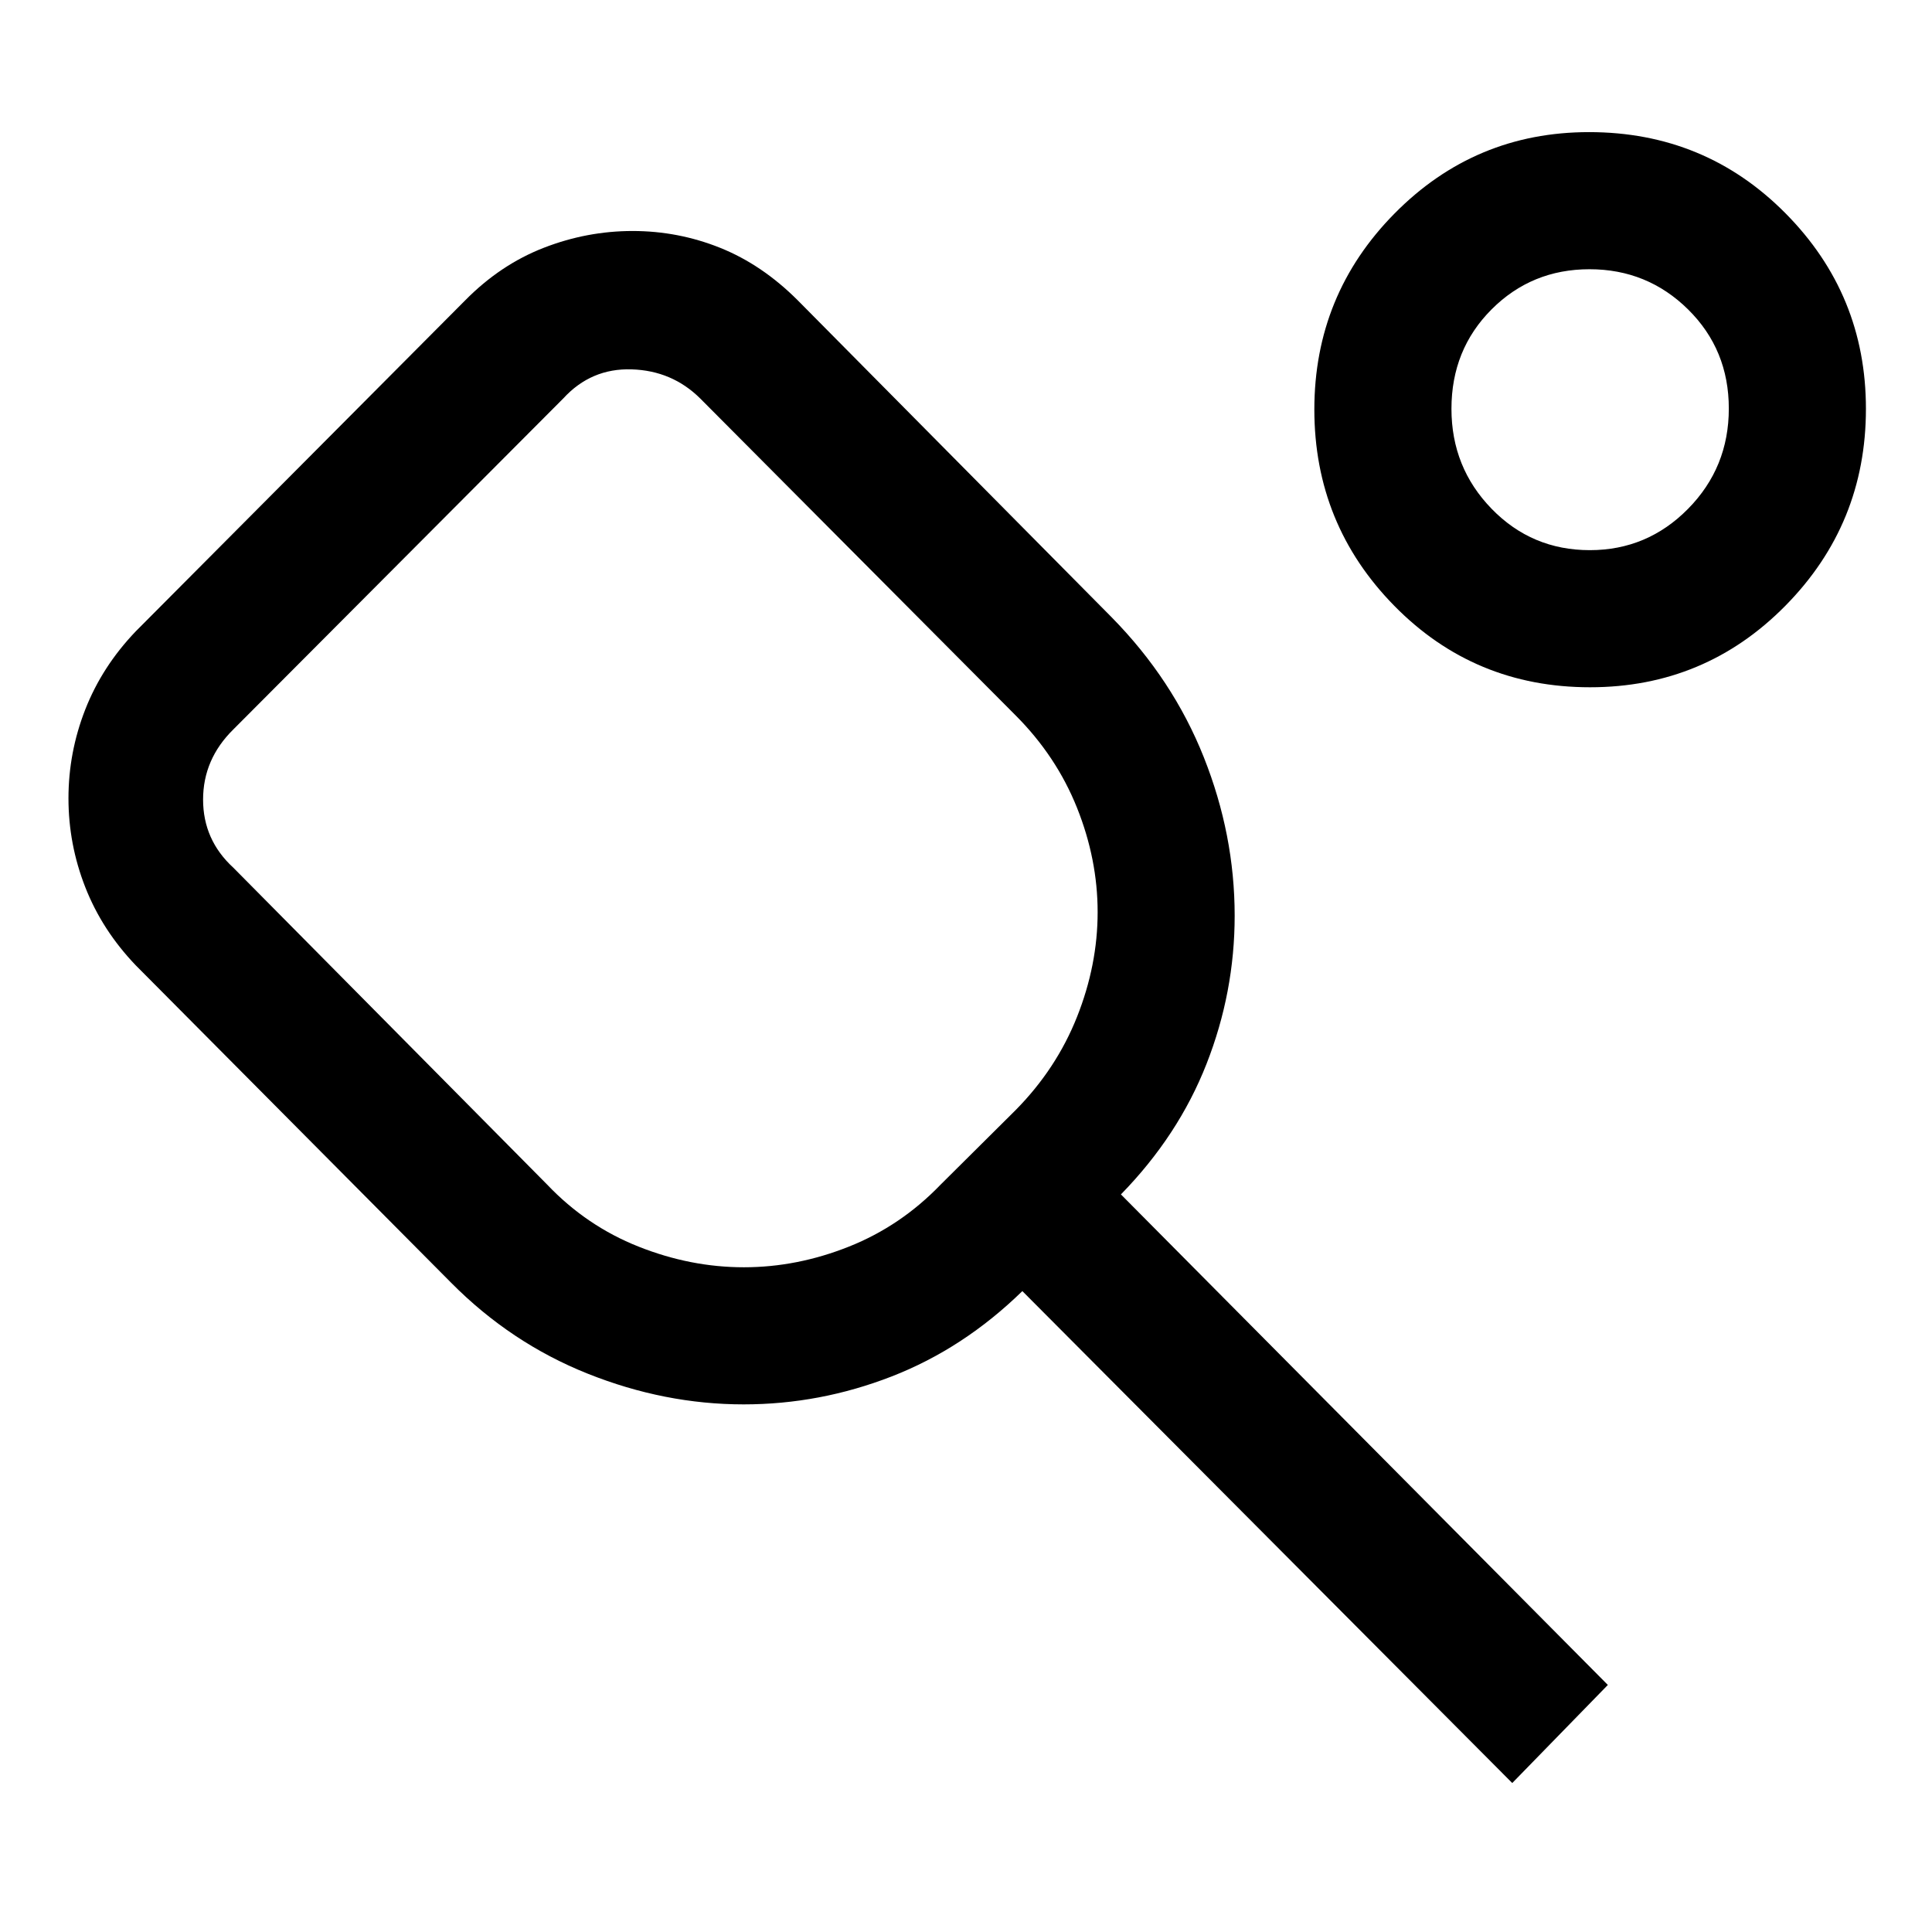 <svg xmlns="http://www.w3.org/2000/svg" height="48" viewBox="0 -960 960 960" width="48"><path d="M271.91-371.35q19.52 20.52 45.37 30.78 25.84 10.27 52.36 10.27 26.43 0 52.2-10.27 25.77-10.26 45.53-30.78l37.24-37q20.28-20.52 30.54-46.33 10.26-25.81 10.26-52.07 0-26.25-10.26-51.89t-30.54-45.93L347.89-762.04q-13.95-13.81-34.06-14.43-20.11-.62-33.92 14.43L115.96-597.57q-15.05 14.81-15.05 34.88 0 20.06 15.05 33.86l155.95 157.48ZM751.43-74.02 508-318.46q-29.24 28.53-64.94 42.41-35.7 13.88-73.54 13.88-39.25 0-77.45-15.24t-67.9-45.2L67.46-480.33q-16.72-17.47-25.08-38.81-8.36-21.34-8.36-44.18 0-22.83 8.36-44.17 8.36-21.34 25.08-38.81l163.71-164.48q17.48-17.72 38.99-26.08 21.5-8.36 44.17-8.36t43.51 8.36q20.83 8.36 38.55 26.08L552.35-653.3q30.45 30.95 45.8 69.53Q613.5-545.2 613.5-505q0 38-13.97 73.61-13.97 35.62-42.55 64.89l241.95 243.74-47.5 48.74Zm38.66-544.48q-57.5 0-97.25-40.45t-39.75-97.55q0-57.1 39.91-97.47 39.91-40.38 96.59-40.38 57.64 0 97.61 40.33 39.97 40.32 39.97 97.16 0 57.24-39.97 97.8-39.97 40.56-97.11 40.56Zm-.11-68.13q28.56 0 48.81-20.54 20.25-20.54 20.25-49.82 0-29.27-20.23-49.25-20.24-19.98-48.99-19.98-28.75 0-48.68 19.97-19.92 19.97-19.92 49.38 0 29.16 19.97 49.7 19.97 20.54 48.79 20.54Zm.65-70.41ZM320.52-556.2Z"/></svg>
